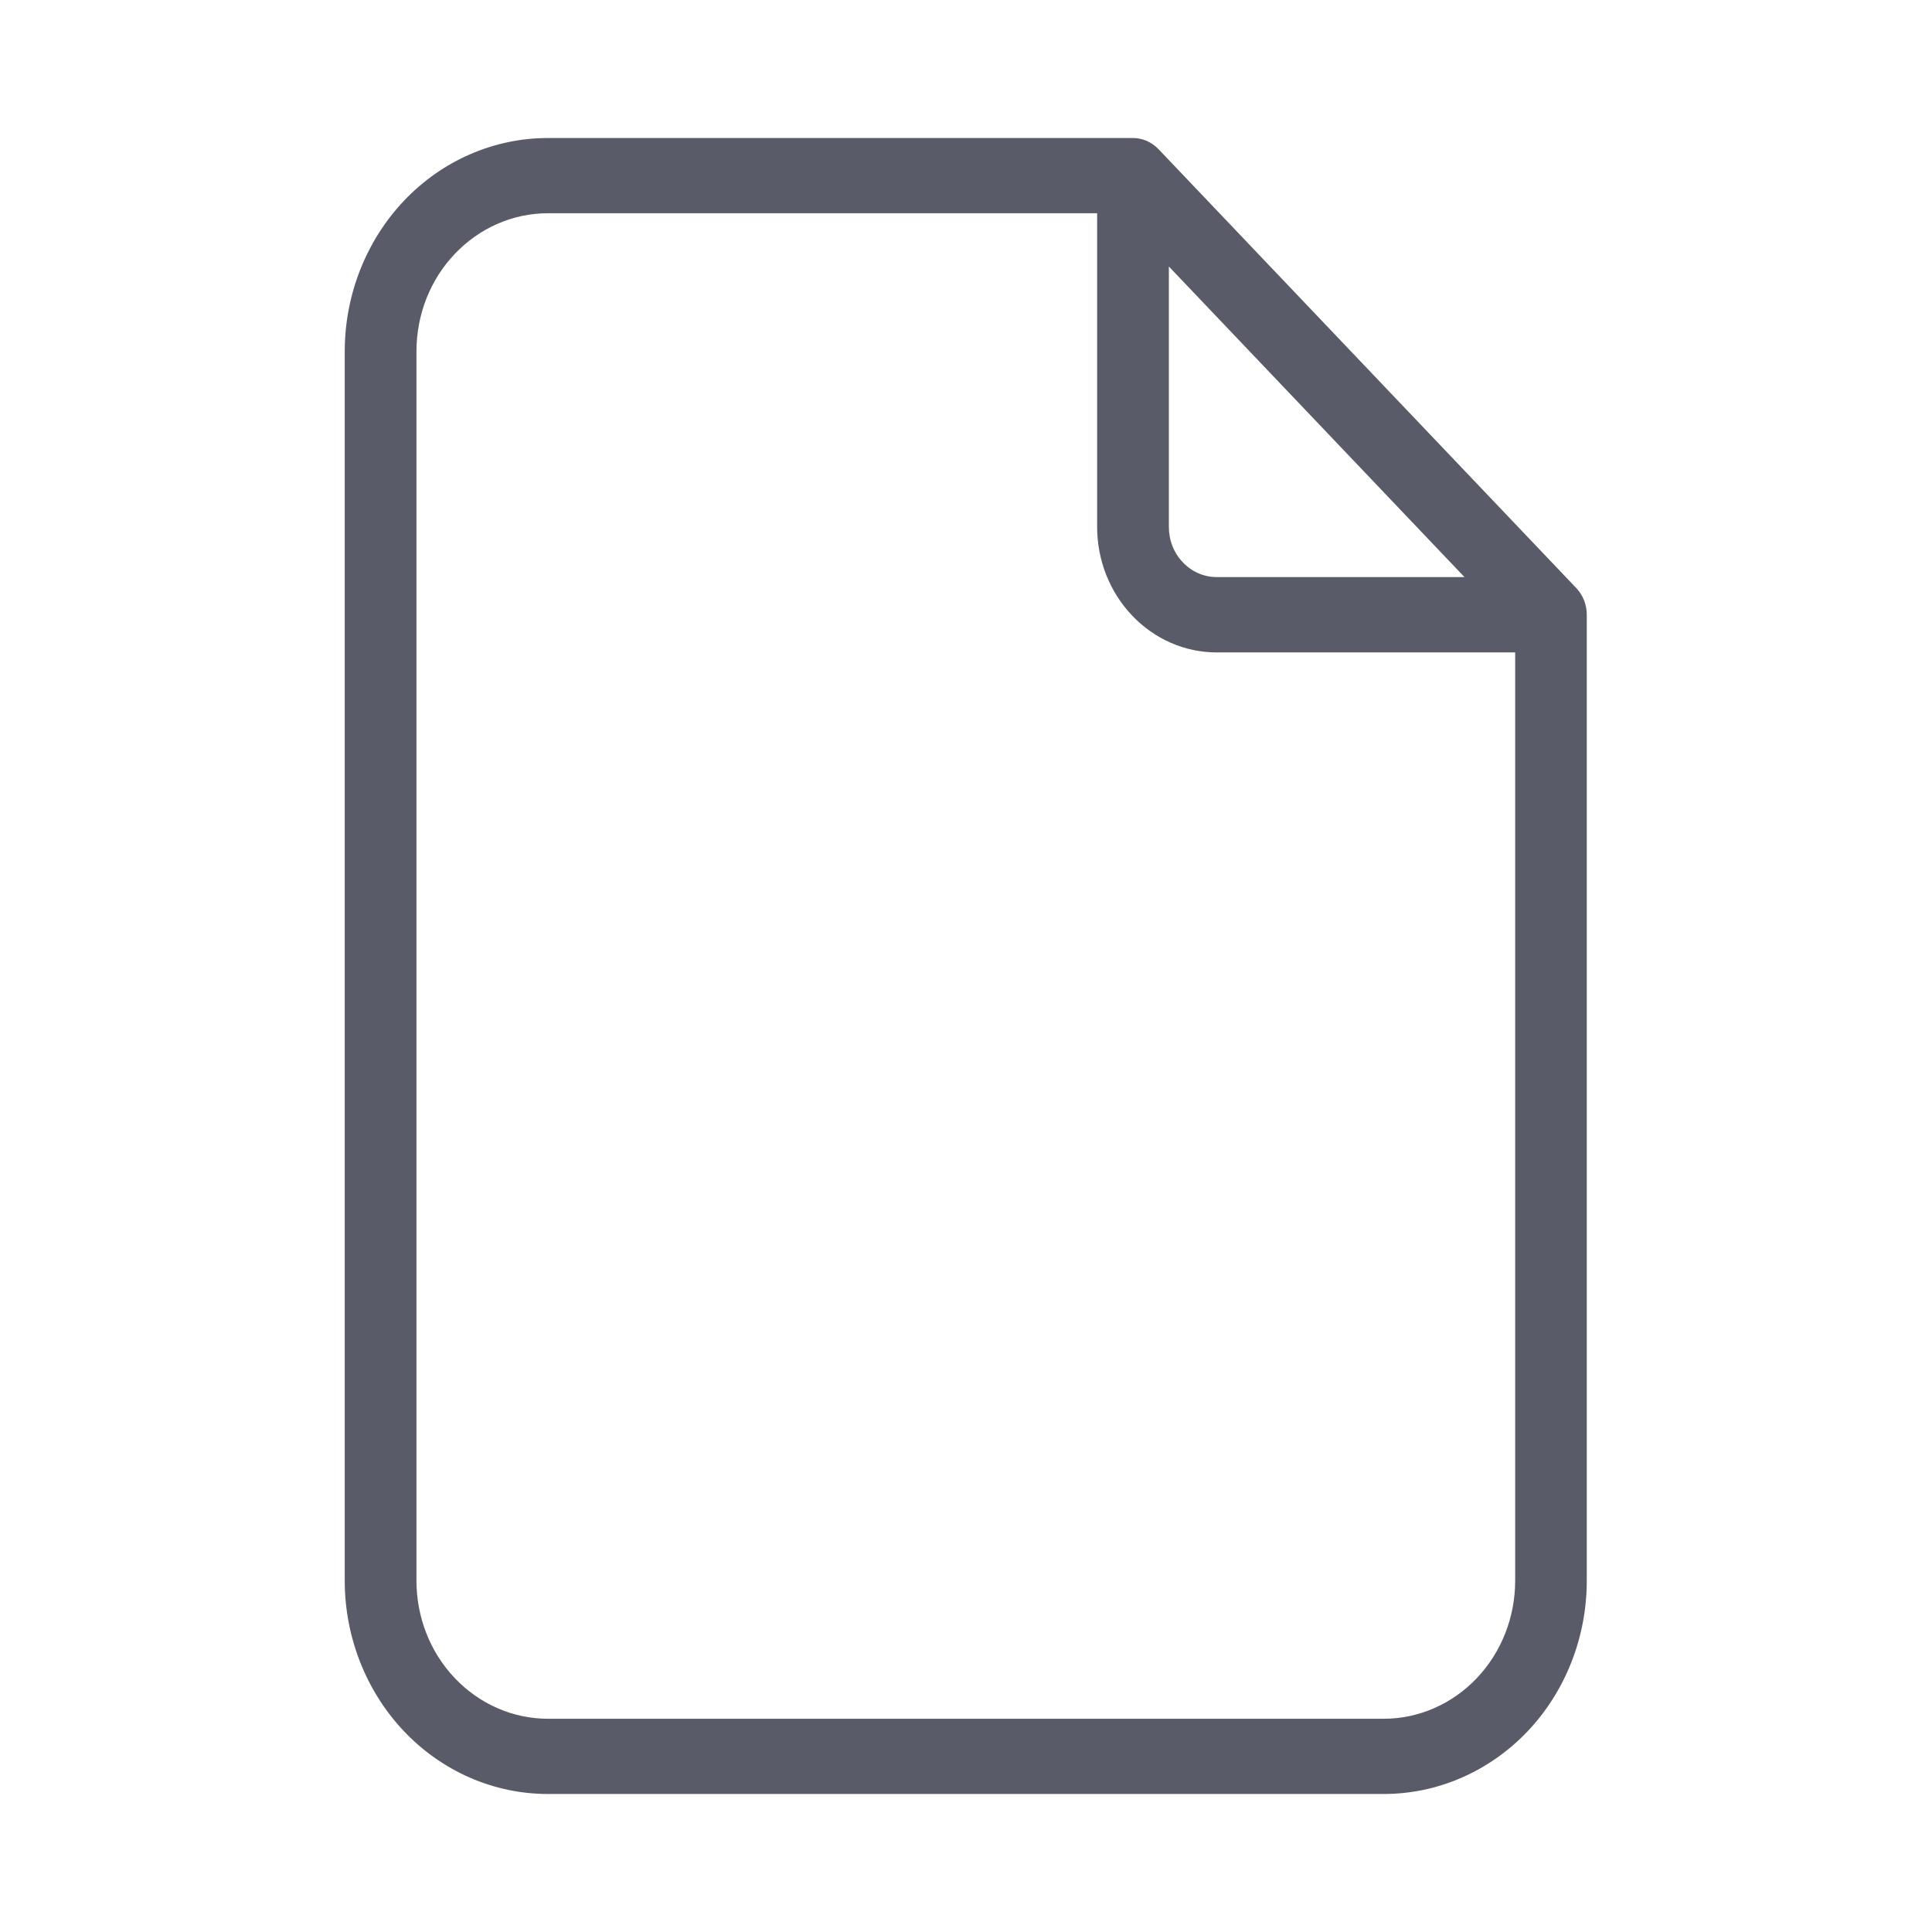<svg width="16" height="16" viewBox="0 0 16 16" fill="none" xmlns="http://www.w3.org/2000/svg">
<path fill-rule="evenodd" clip-rule="evenodd" d="M4.537 1.766C4.248 1.766 3.972 1.887 3.768 2.101C3.563 2.315 3.449 2.606 3.449 2.909V13.091C3.449 13.394 3.563 13.685 3.768 13.899C3.972 14.113 4.248 14.234 4.537 14.234H11.46C11.748 14.234 12.025 14.113 12.229 13.899C12.433 13.685 12.548 13.394 12.548 13.091V5.403H10.075C9.813 5.403 9.561 5.293 9.376 5.098C9.19 4.903 9.086 4.639 9.086 4.364V1.766H4.537ZM9.68 2.207L12.128 4.779H10.075C9.97 4.779 9.87 4.735 9.796 4.657C9.721 4.58 9.68 4.474 9.68 4.364V2.207ZM3.348 1.66C3.663 1.329 4.091 1.143 4.537 1.143H9.383C9.462 1.143 9.537 1.176 9.593 1.234L13.054 4.87C13.11 4.929 13.141 5.008 13.141 5.091V13.091C13.141 13.559 12.964 14.009 12.649 14.34C12.333 14.671 11.906 14.857 11.46 14.857H4.537C4.091 14.857 3.663 14.671 3.348 14.34C3.033 14.009 2.855 13.559 2.855 13.091V2.909C2.855 2.441 3.033 1.991 3.348 1.66Z" fill="#595C68"/>
</svg>
